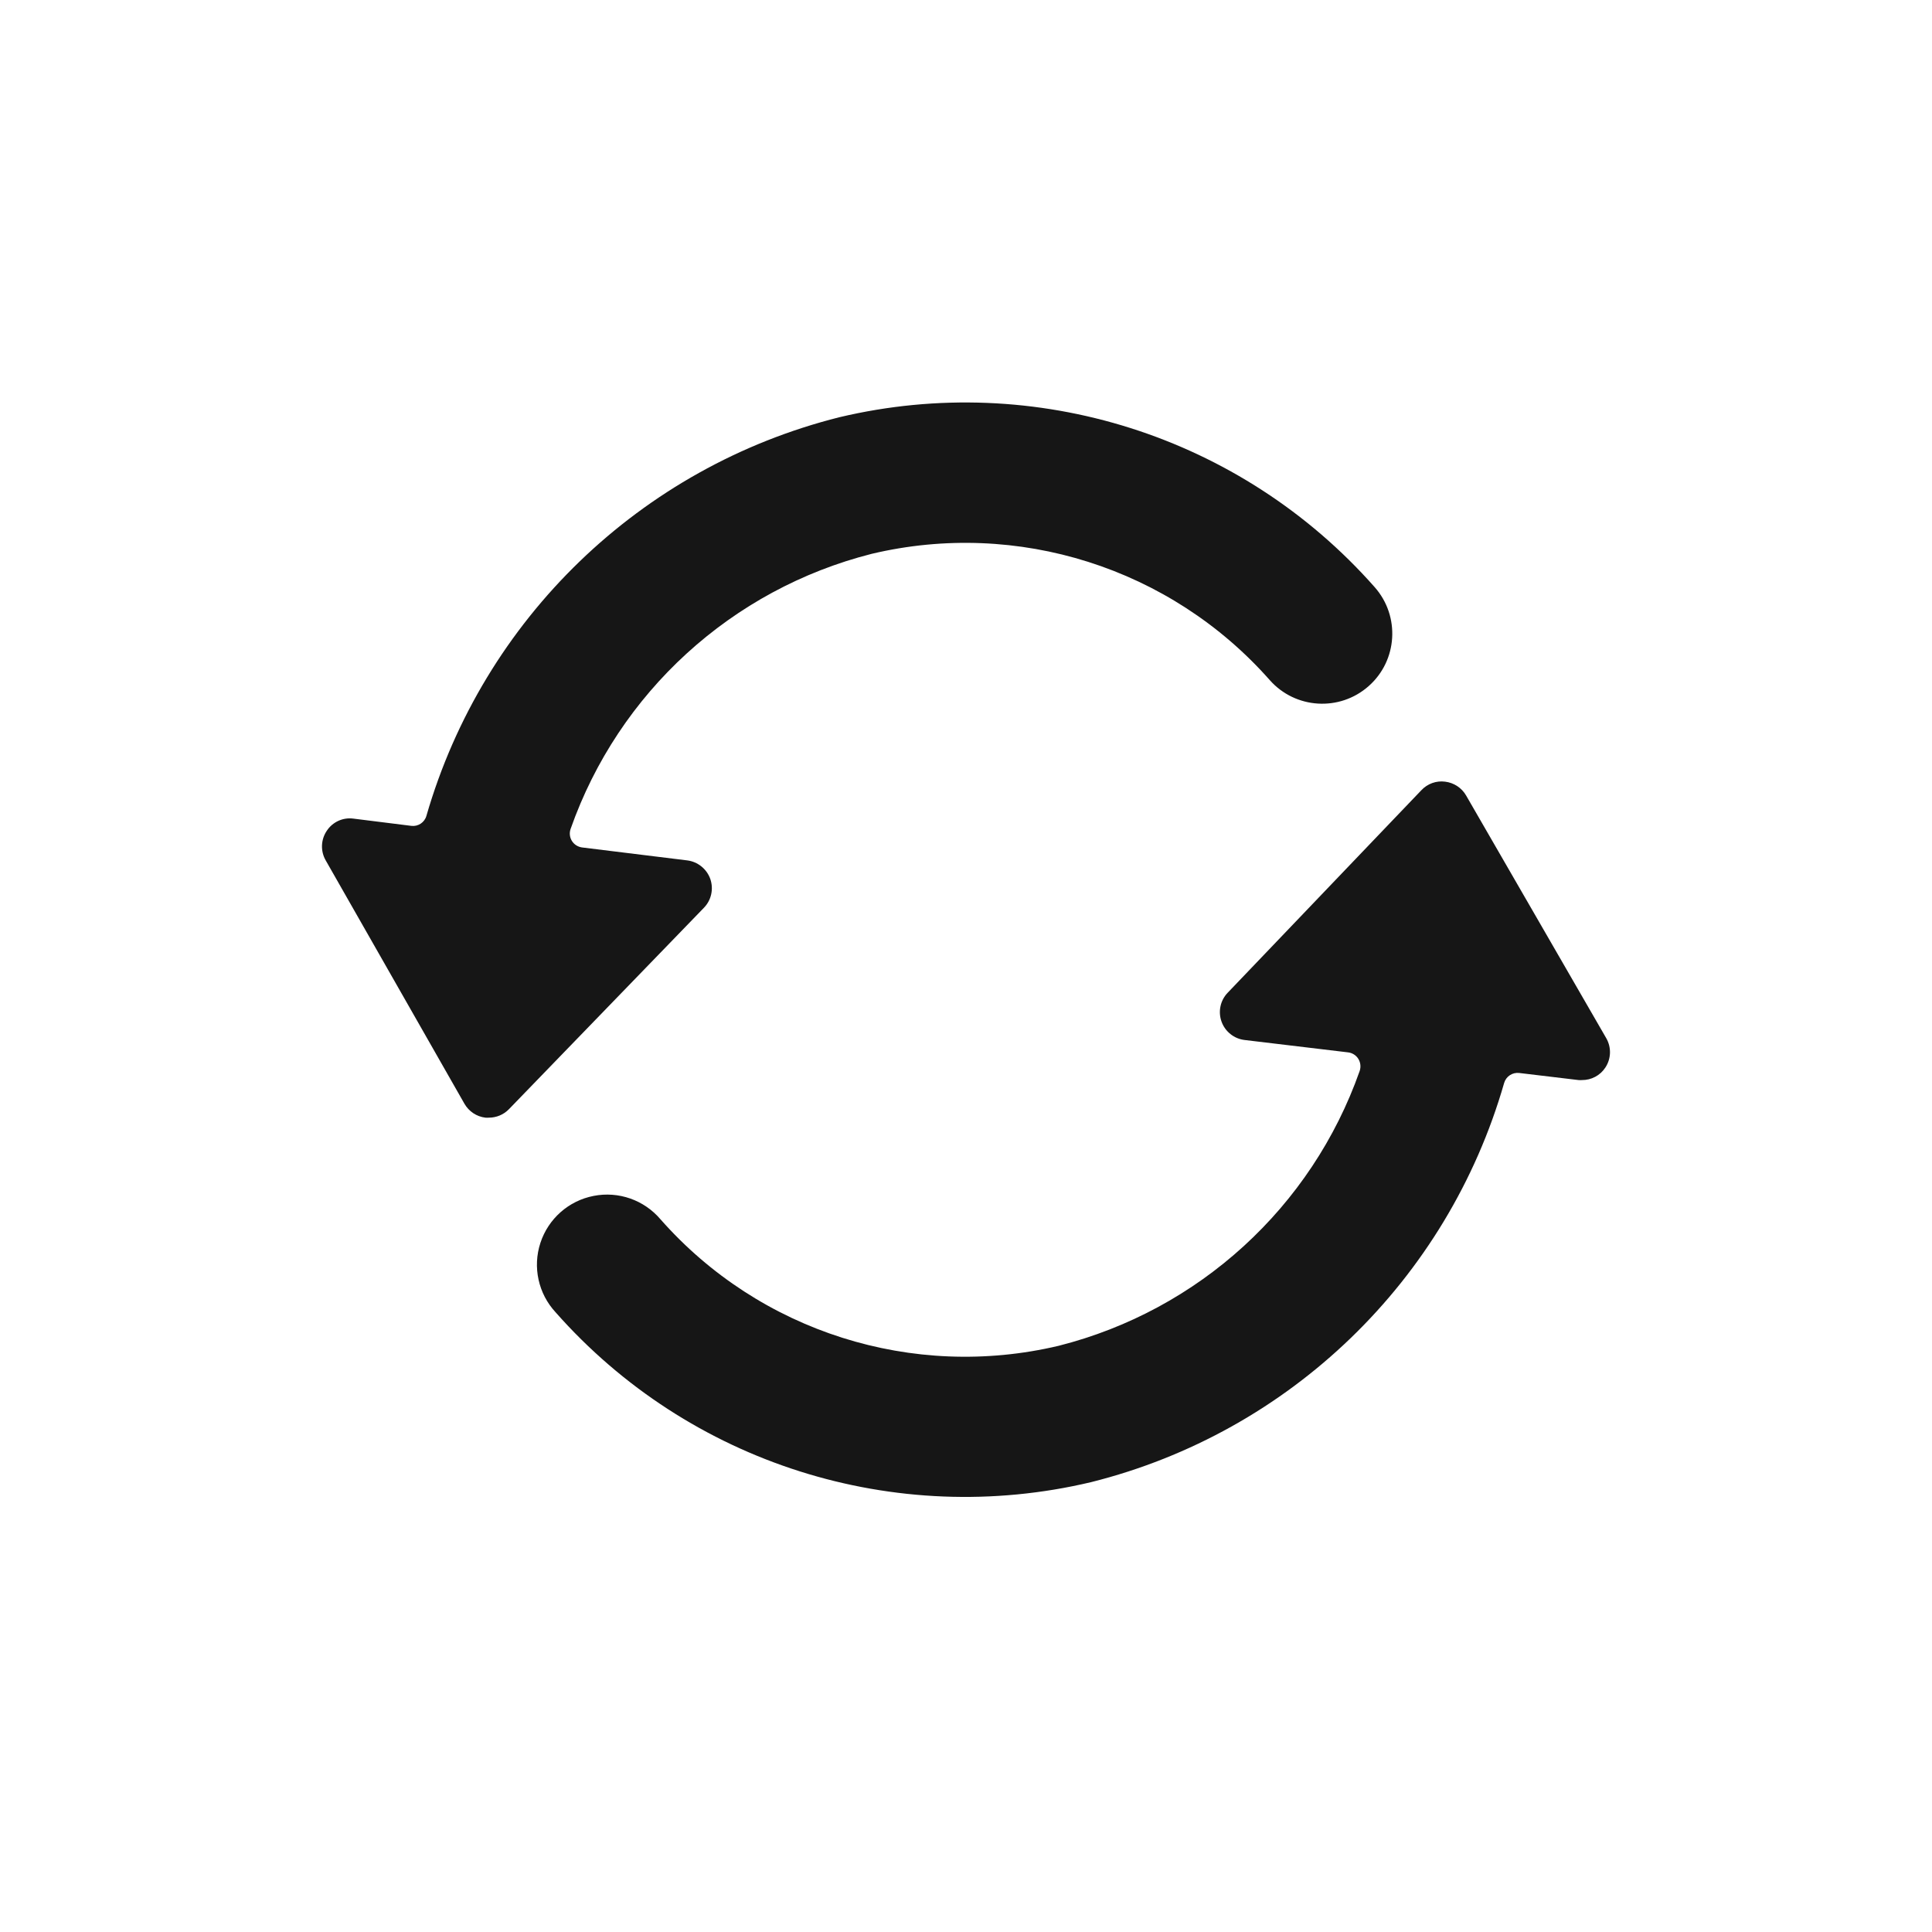<svg width="24" height="24" viewBox="0 0 24 24" fill="none" xmlns="http://www.w3.org/2000/svg">
<path fill-rule="evenodd" clip-rule="evenodd" d="M15.773 8.448C14.541 7.053 12.639 6.45 10.828 6.88C9.089 7.321 7.685 8.603 7.089 10.295C7.071 10.344 7.076 10.399 7.103 10.444C7.13 10.489 7.176 10.519 7.228 10.527L8.536 10.688C8.667 10.704 8.778 10.793 8.823 10.917C8.867 11.042 8.837 11.181 8.745 11.276L6.323 13.778C6.258 13.846 6.167 13.884 6.073 13.884C6.059 13.885 6.044 13.885 6.03 13.884C5.921 13.871 5.825 13.807 5.77 13.712L4.046 10.688C3.98 10.573 3.985 10.431 4.059 10.321C4.131 10.211 4.259 10.152 4.389 10.169L5.109 10.259C5.193 10.27 5.274 10.217 5.297 10.135C6.004 7.689 7.957 5.803 10.427 5.183C12.863 4.605 15.42 5.417 17.077 7.294C17.395 7.654 17.362 8.205 17.002 8.523C16.642 8.842 16.091 8.808 15.773 8.448ZM19.953 12.896C20.019 13.01 20.015 13.152 19.942 13.262C19.878 13.36 19.768 13.418 19.651 13.417C19.637 13.418 19.623 13.418 19.61 13.417L18.873 13.329C18.788 13.319 18.709 13.371 18.685 13.453C17.981 15.903 16.025 17.793 13.553 18.412C11.116 18.99 8.559 18.179 6.902 16.302C6.687 16.07 6.615 15.74 6.713 15.44C6.811 15.14 7.064 14.916 7.374 14.856C7.684 14.795 8.002 14.907 8.206 15.148C9.438 16.544 11.339 17.147 13.151 16.718C14.89 16.278 16.294 14.997 16.89 13.305C16.907 13.255 16.902 13.2 16.874 13.154C16.846 13.109 16.799 13.079 16.747 13.073L15.459 12.919C15.329 12.903 15.218 12.814 15.174 12.69C15.13 12.566 15.159 12.428 15.25 12.333L17.657 9.816C17.733 9.735 17.842 9.696 17.951 9.71C18.06 9.723 18.157 9.786 18.212 9.881L19.953 12.896Z" fill="#161616"/>
</svg>
